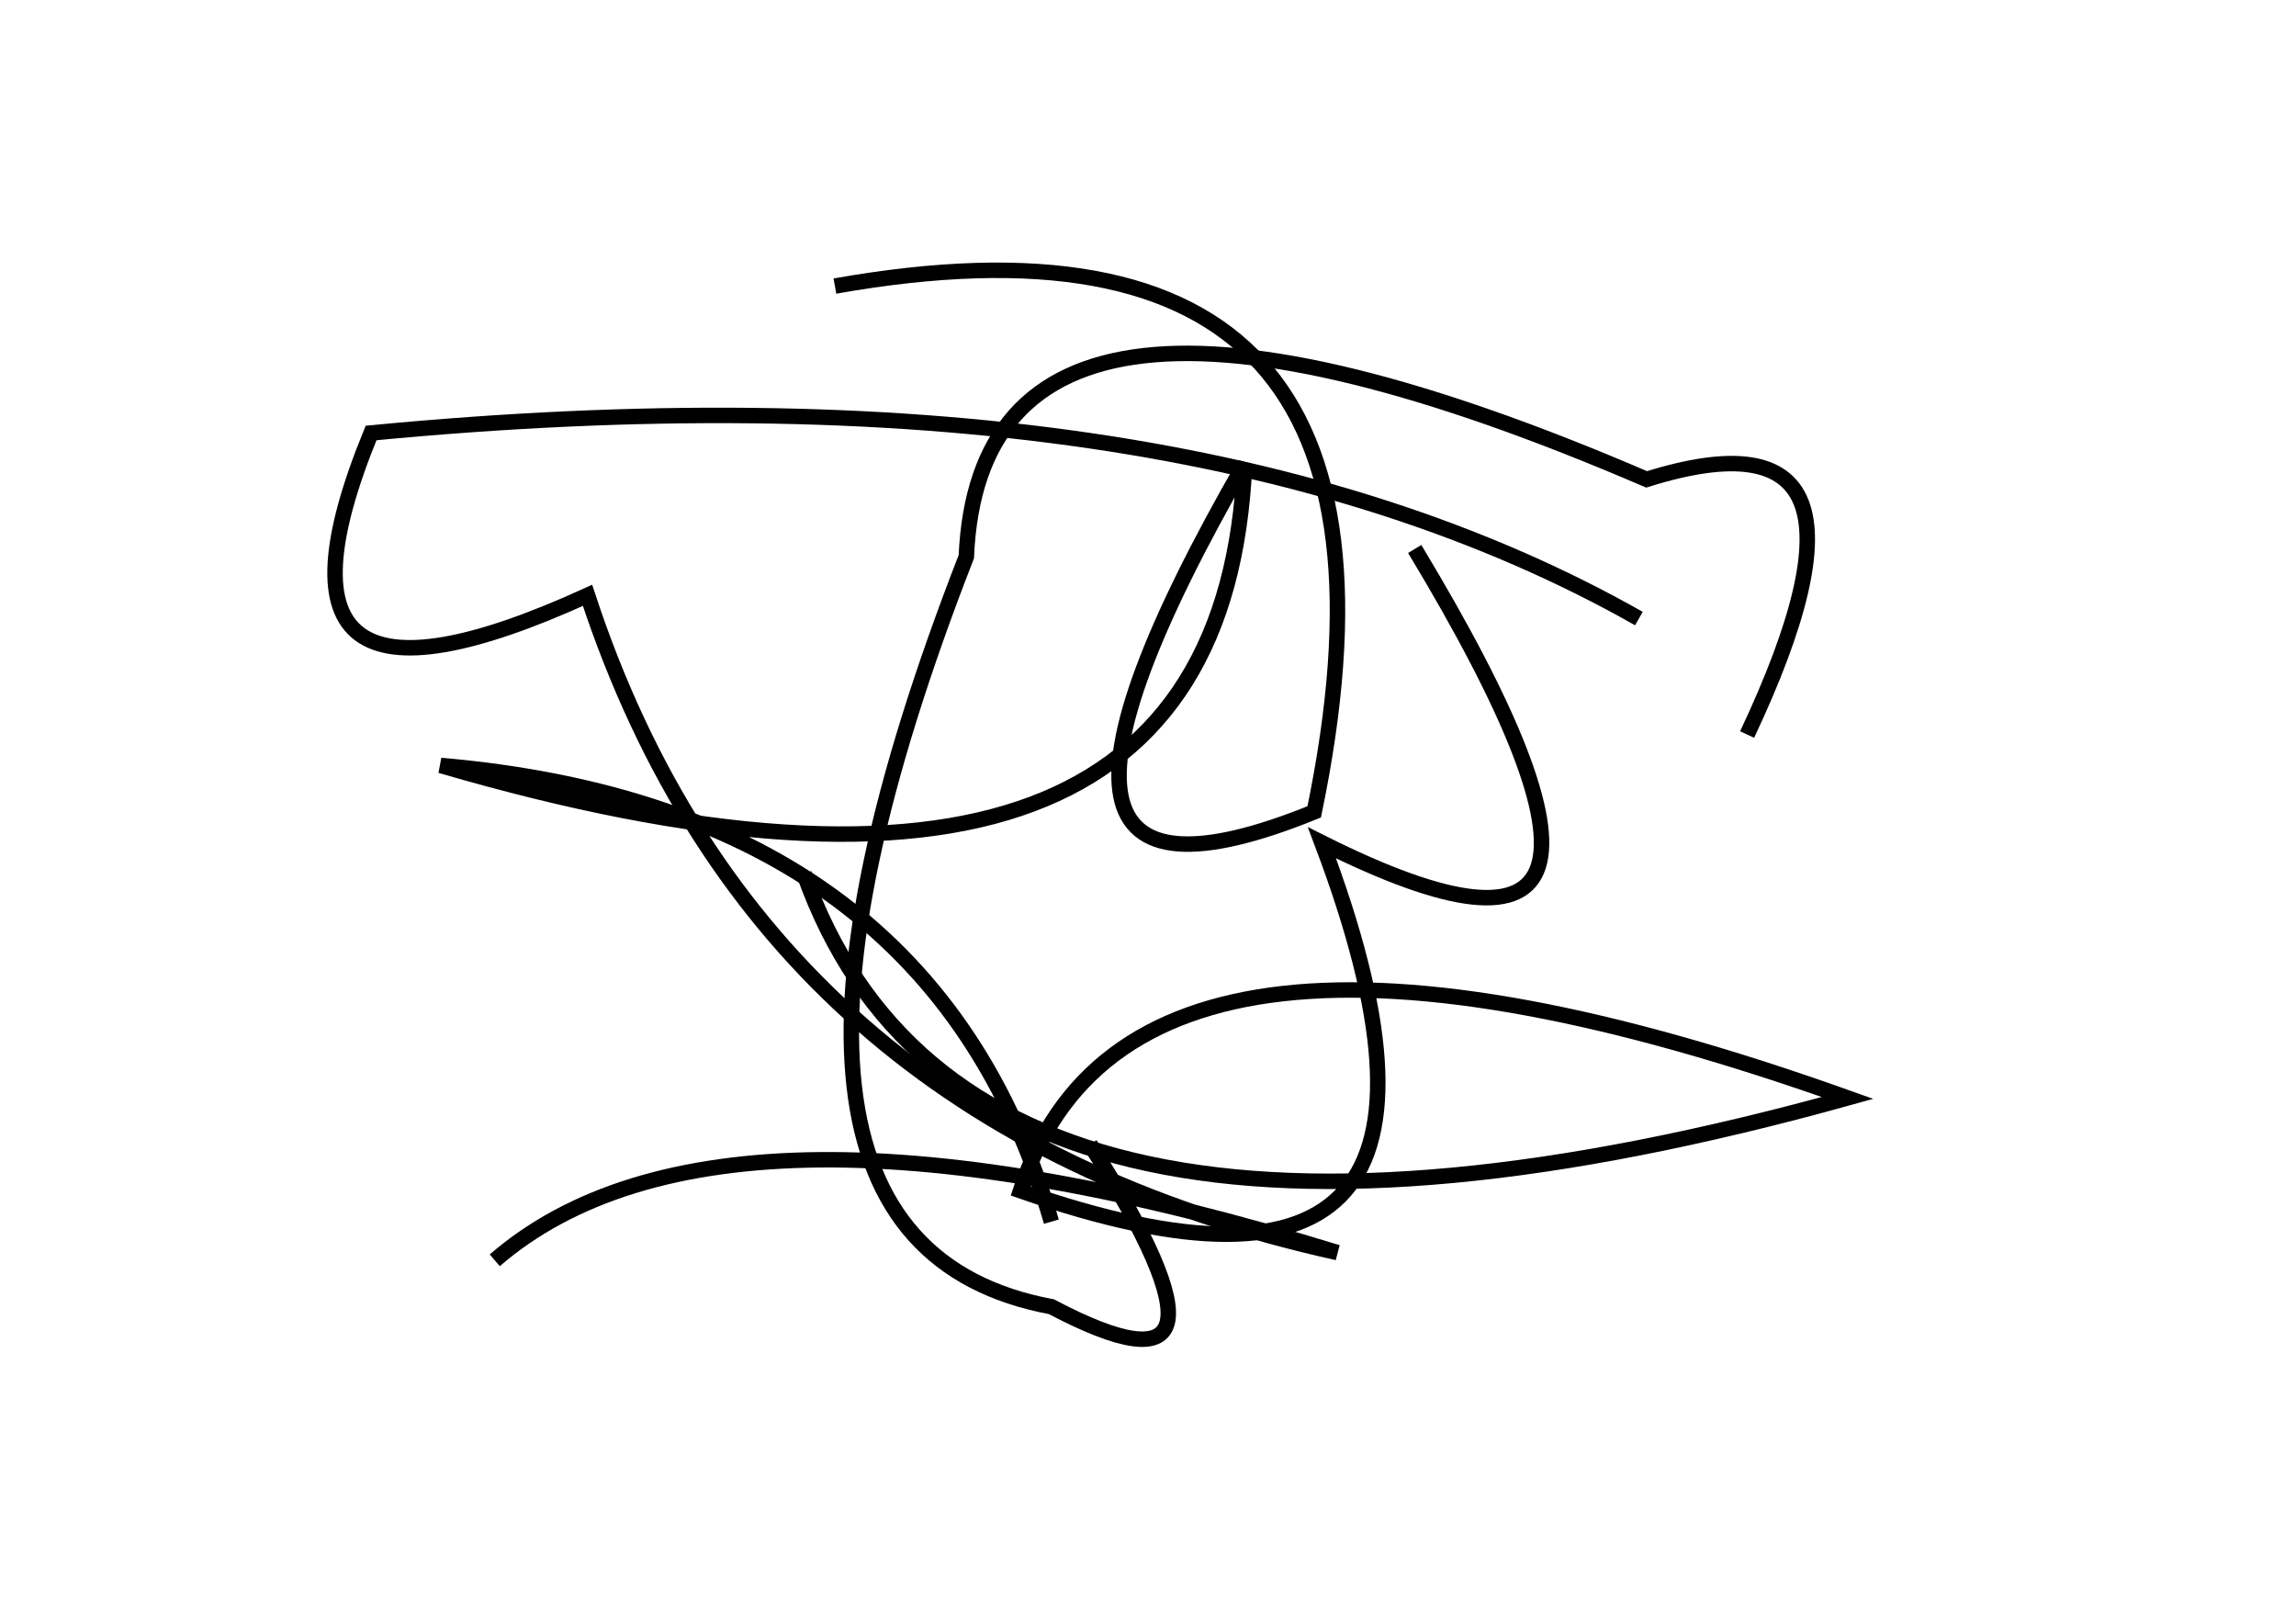 <?xml version="1.0" encoding="utf-8" ?>
<svg baseProfile="full" height="210mm" version="1.1" viewBox="0 0 297 210" width="297mm" xmlns="http://www.w3.org/2000/svg" xmlns:ev="http://www.w3.org/2001/xml-events" xmlns:xlink="http://www.w3.org/1999/xlink"><defs /><g transform="translate(43,30)"><path d="M 93,128 Q 77.5,74.5 14,69 Q 115.0,98.5 118,30 Q 81.5,93.5 127,75 Q 144.0,-7.0 65,7" fill="none" stroke="black" stroke-width="2" /><path d="M 169,50 Q 109.0,16.0 5,26 Q -12.0,67.5 33,47 Q 55.5,115.5 130,132 Q 50.5,107.5 21,133" fill="none" stroke="black" stroke-width="2" /><path d="M 61,83 Q 82.5,143.5 196,112 Q 103.5,79.0 89,124 Q 153.5,146.5 128,79 Q 178.0,104.0 140,41" fill="none" stroke="black" stroke-width="2" /><path d="M 183,65 Q 203.5,21.5 170,32 Q 84.0,-5.0 82,42 Q 47.5,130.5 93,139 Q 120.5,153.5 98,118" fill="none" stroke="black" stroke-width="2" /></g></svg>
